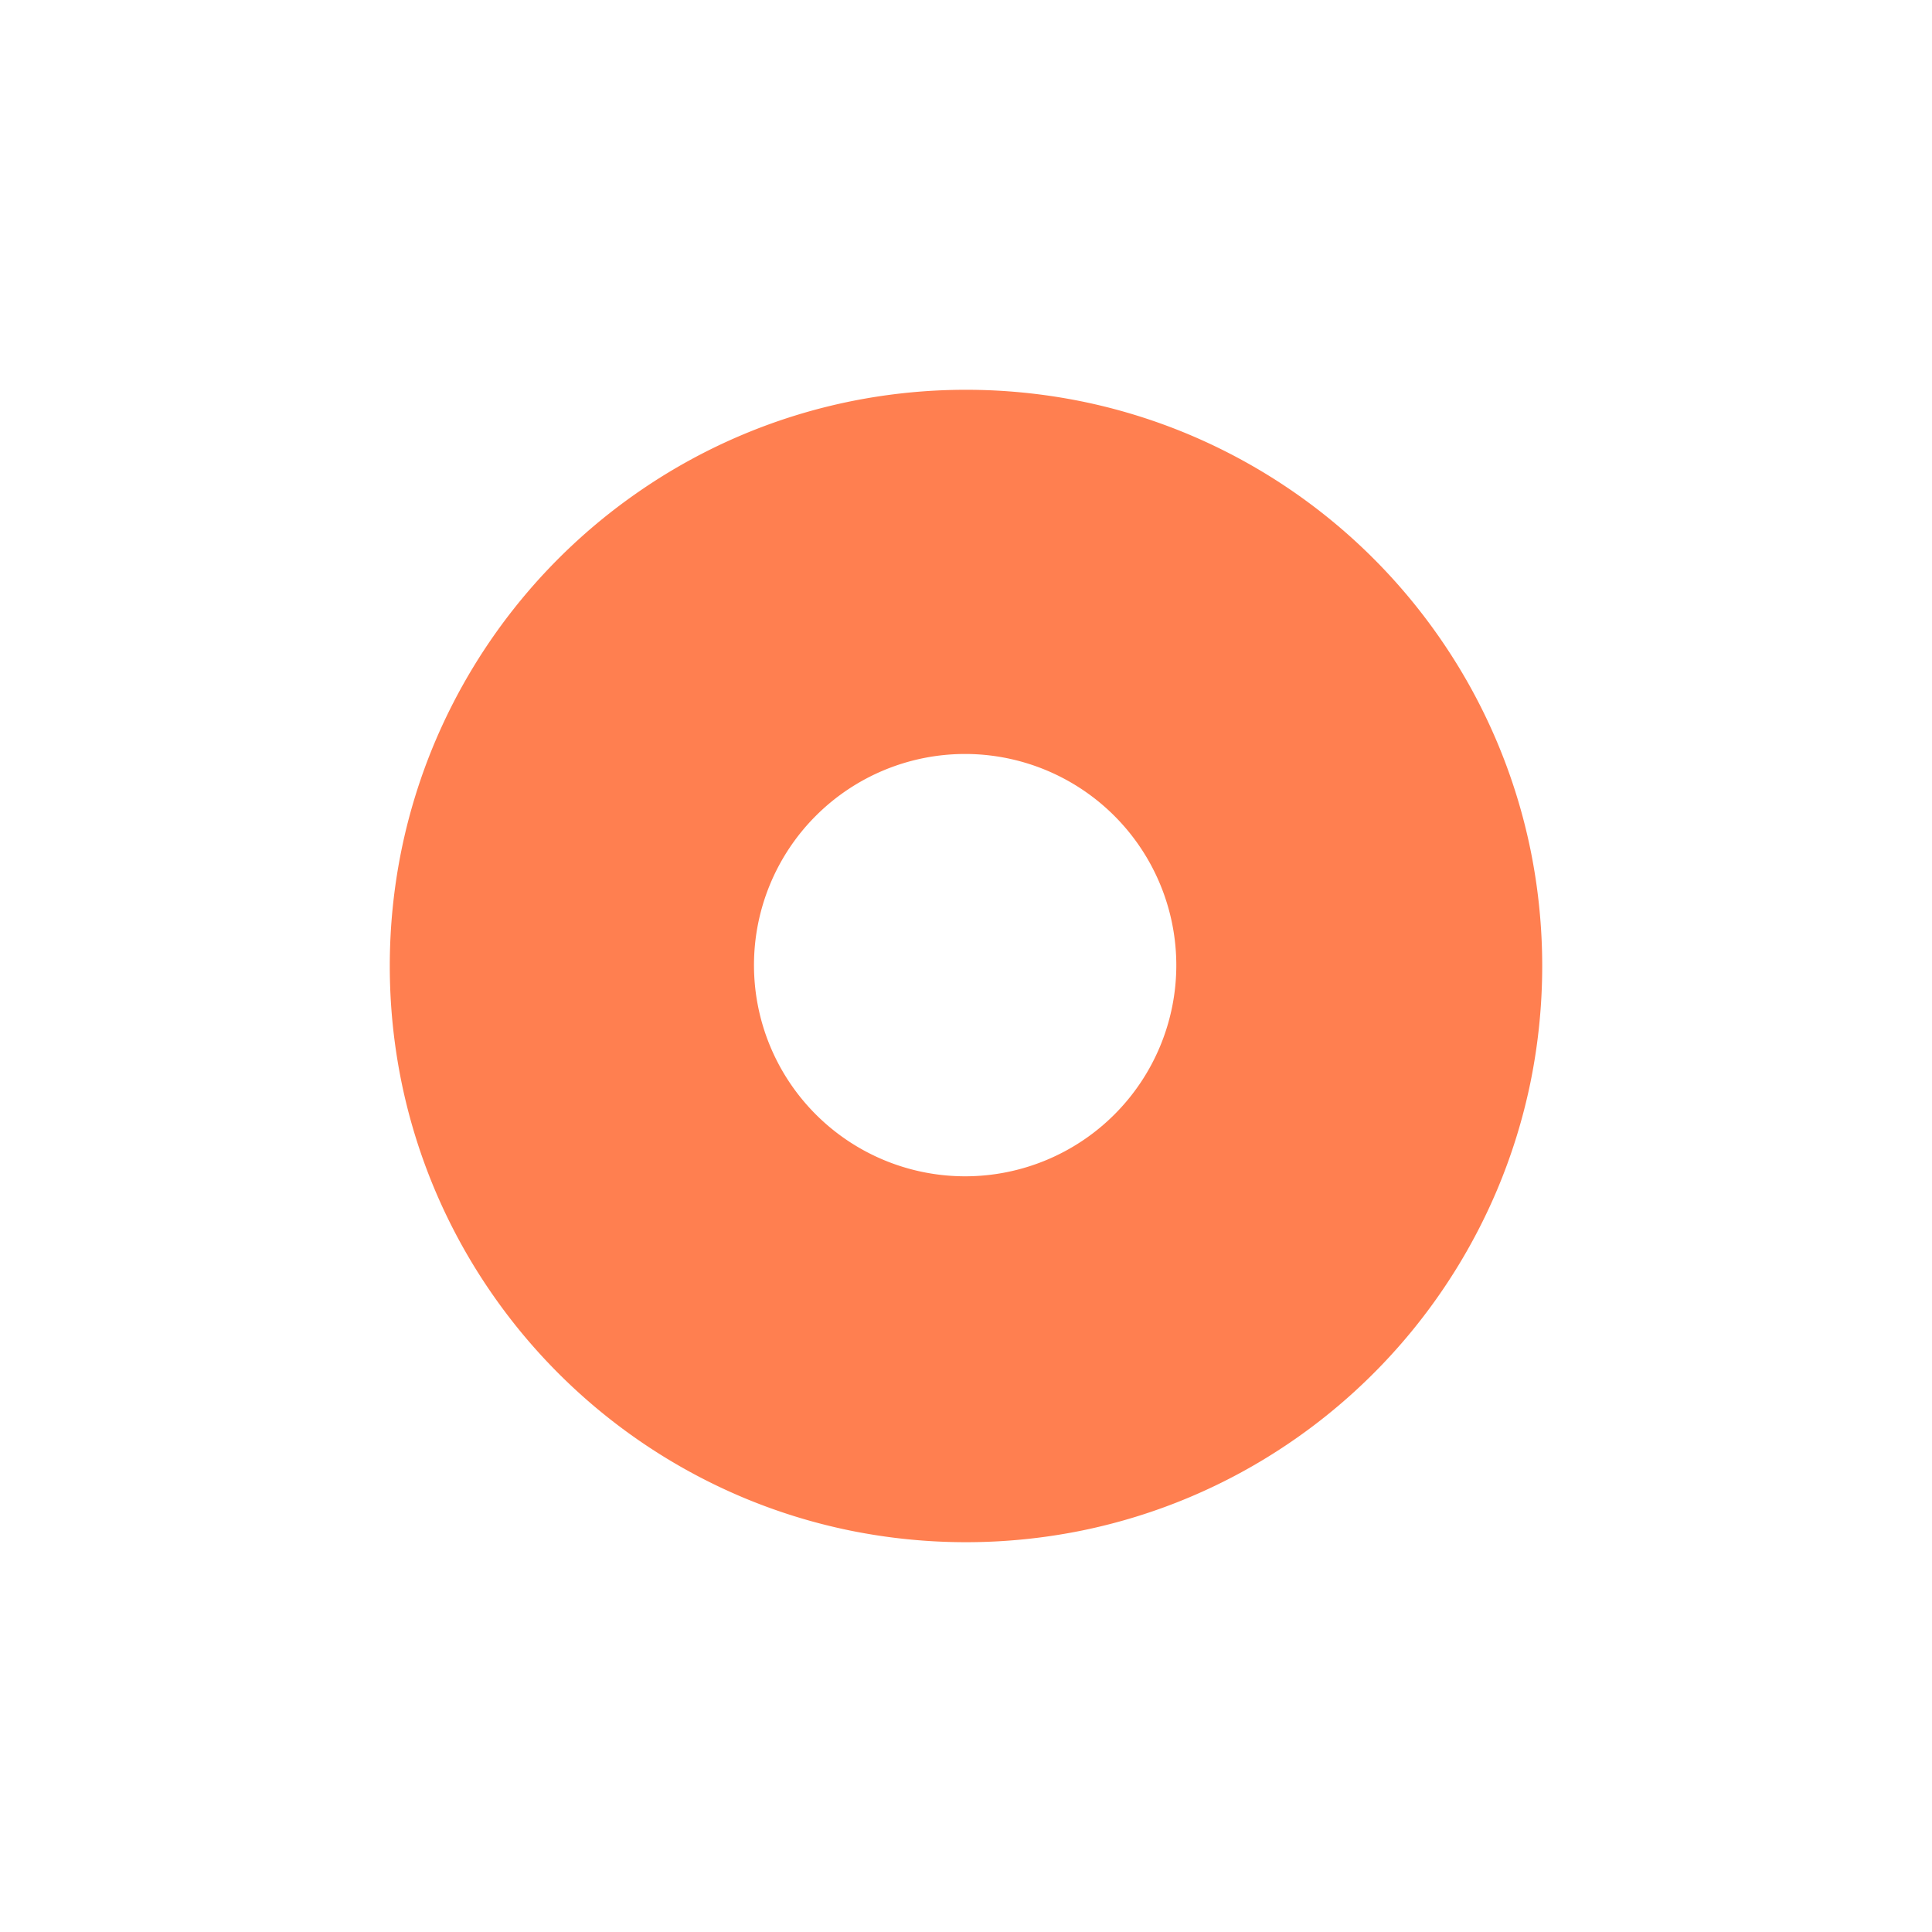 <?xml version="1.0" encoding="UTF-8"?> <svg xmlns="http://www.w3.org/2000/svg" xmlns:xlink="http://www.w3.org/1999/xlink" width="171.001" height="171" viewBox="0 0 171.001 171"><defs><filter id="Orange_cyrcle" x="0" y="0" width="171.001" height="171"><feOffset dy="3"></feOffset><feGaussianBlur stdDeviation="11.5" result="blur"></feGaussianBlur><feFlood flood-color="coral" flood-opacity="0.4"></feFlood><feComposite operator="in" in2="blur"></feComposite><feComposite in="SourceGraphic"></feComposite></filter></defs><g transform="matrix(1, 0, 0, 1, 0, 0)" filter="url(#Orange_cyrcle)"><path id="Orange_cyrcle-2" data-name="Orange_cyrcle" d="M51,0A51.377,51.377,0,0,0,40.722,1.036,50.72,50.72,0,0,0,22.485,8.71,51.149,51.149,0,0,0,4.008,31.149a50.744,50.744,0,0,0-2.972,9.573,51.5,51.5,0,0,0,0,20.557A50.721,50.721,0,0,0,8.71,79.515,51.149,51.149,0,0,0,31.149,97.993a50.742,50.742,0,0,0,9.573,2.972,51.5,51.5,0,0,0,20.557,0,50.72,50.72,0,0,0,18.236-7.674A51.149,51.149,0,0,0,97.992,70.852a50.744,50.744,0,0,0,2.972-9.573,51.5,51.5,0,0,0,0-20.557A50.722,50.722,0,0,0,93.29,22.486,51.149,51.149,0,0,0,70.852,4.008a50.743,50.743,0,0,0-9.573-2.972A51.377,51.377,0,0,0,51,0Zm.076,69.615a18.69,18.69,0,1,1,18.69-18.69A18.711,18.711,0,0,1,51.076,69.615Z" transform="translate(34.5 133.5) rotate(-90)" fill="coral"></path></g></svg> 